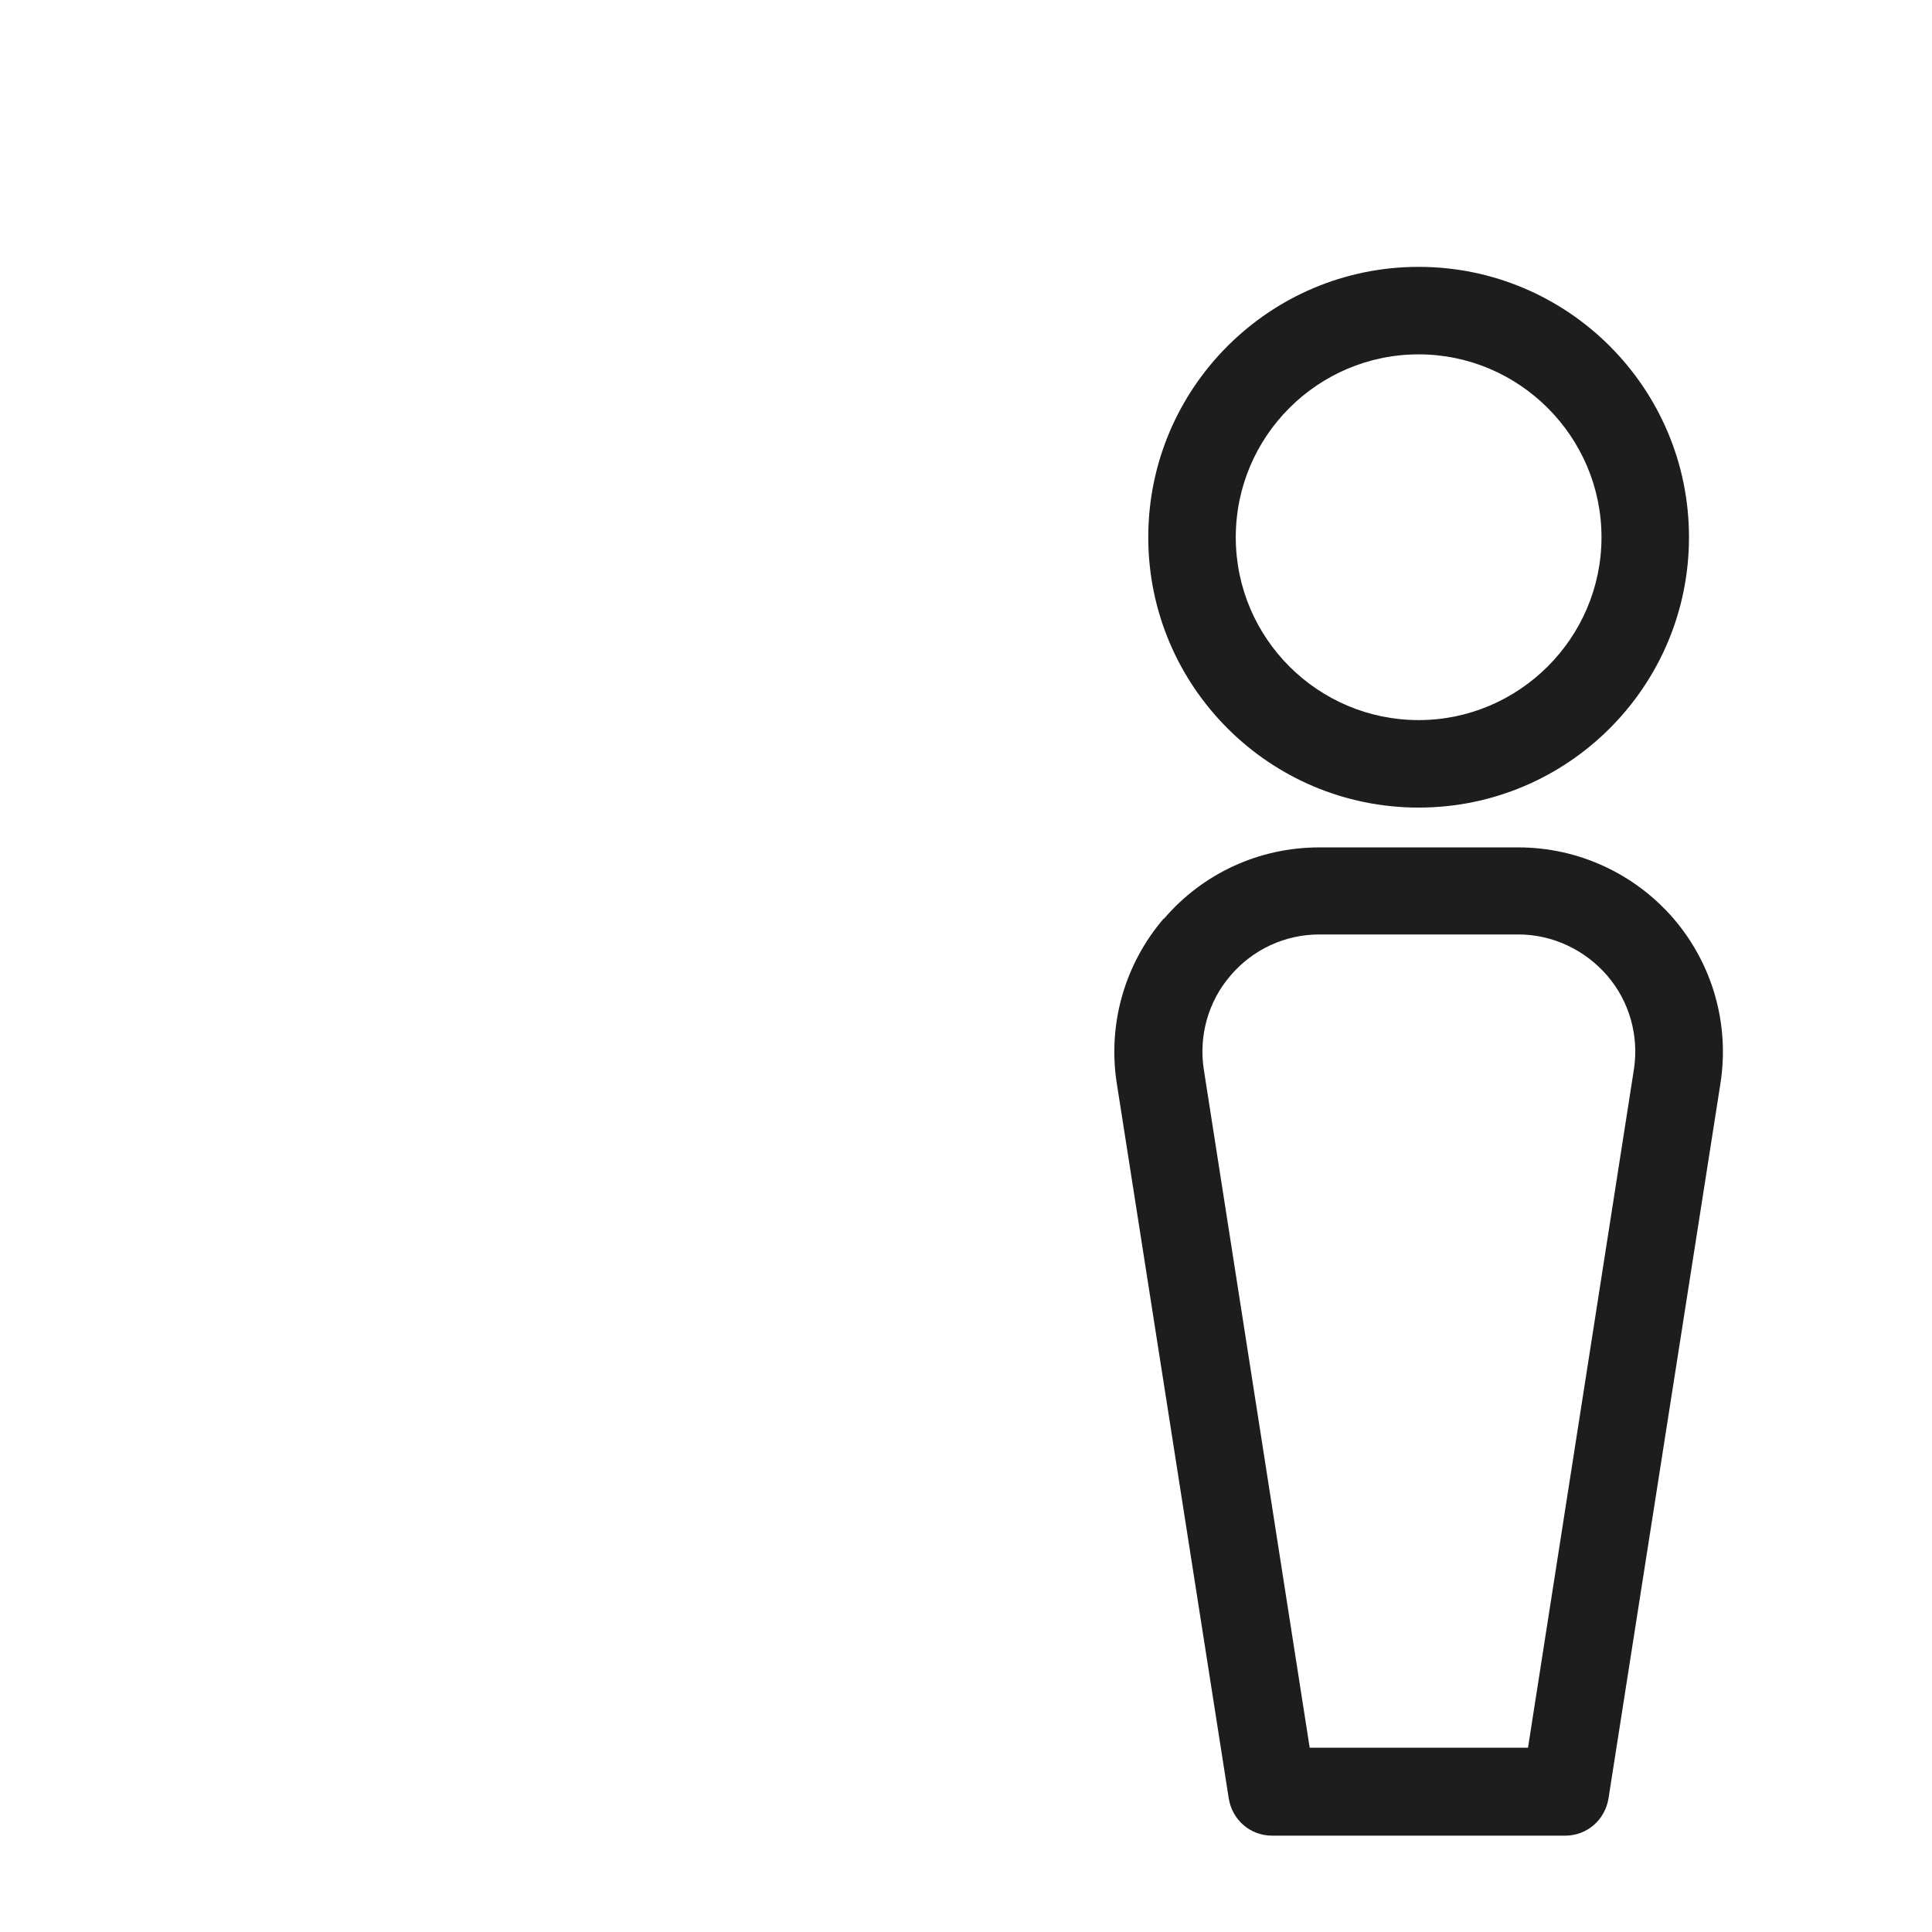 <?xml version="1.0" encoding="iso-8859-1"?>
<!DOCTYPE svg PUBLIC "-//W3C//DTD SVG 1.1//EN" "http://www.w3.org/Graphics/SVG/1.1/DTD/svg11.dtd">
<svg version="1.1" xmlns="http://www.w3.org/2000/svg" xmlns:xlink="http://www.w3.org/1999/xlink" x="0px"
	y="0px" width="511.626px" height="511.627px" viewBox="0 0 1100 1100"
	style="enable-background:new 0 0 1100 1100;" xml:space="preserve">
	<g>
		

<path transform="rotate(180 500 500) scale(0.9)" d="M213.657 600.216c94.373 0 171.038 76.662 171.038 171.035s-76.664 171.036-171.038 171.036c-94.374 0-171.035-76.661-171.035-171.036s76.661-171.035 171.035-171.035zM213.657 886.936c63.653 0 115.686-51.754 115.686-115.684s-52.033-115.684-115.686-115.684c-63.654 0-115.684 52.030-115.684 115.684s52.030 115.684 115.684 115.684zM374.729 529.92c-24.631 28.783-60.33 45.111-98.247 45.111h-125.924c-37.916 0-73.617-16.605-98.248-45.111-24.631-28.783-35.425-66.698-29.613-104.061l70.85-452.497c2.214-13.561 13.561-23.524 27.399-23.524h185.428c13.838 0 25.185 9.963 27.399 23.524l70.85 452.497c5.812 37.362-4.982 75.278-29.613 104.061h-0.28zM144.468 5.466l-66.975 428.973c-3.321 21.31 2.767 43.174 16.882 59.503s34.595 26.015 56.182 26.015h125.924c21.588 0 42.068-9.41 56.183-26.015 14.115-16.329 20.203-38.192 16.882-59.503l-66.975-428.973h-138.103z" fill="#1D1D1D" />

    </g>
</svg>